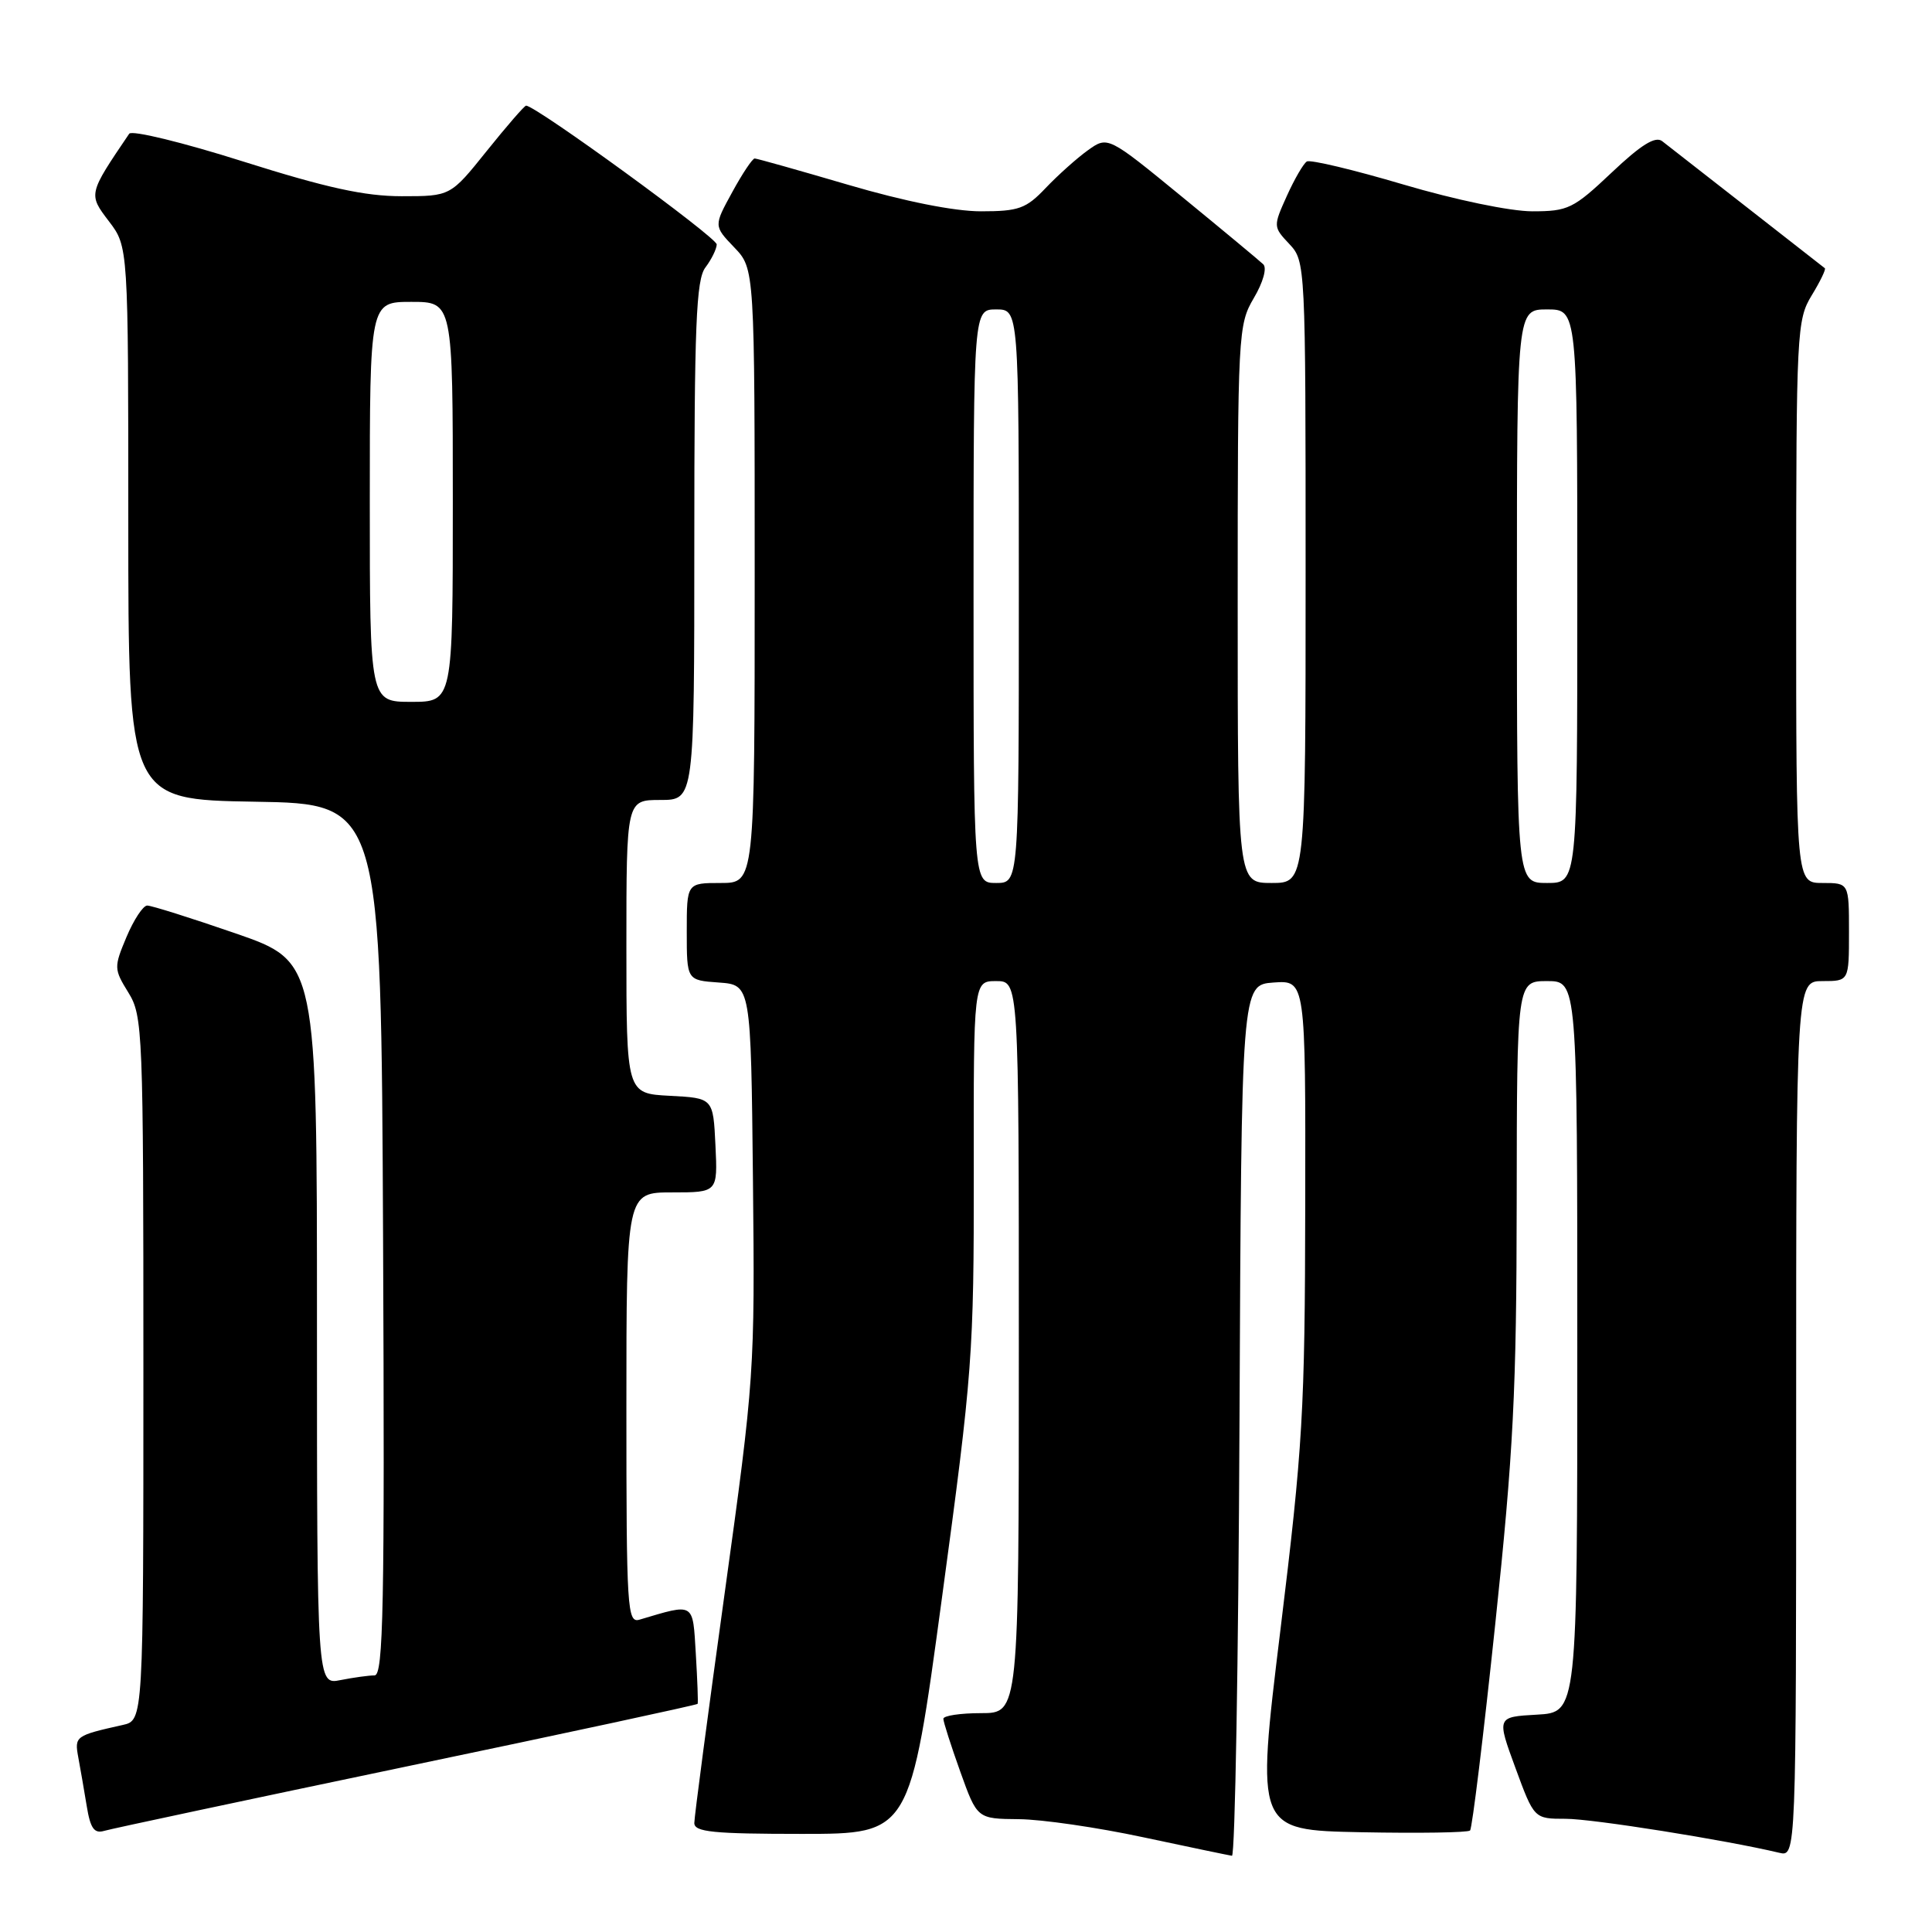 <?xml version="1.0" encoding="UTF-8" standalone="no"?>
<!DOCTYPE svg PUBLIC "-//W3C//DTD SVG 1.1//EN" "http://www.w3.org/Graphics/SVG/1.1/DTD/svg11.dtd" >
<svg xmlns="http://www.w3.org/2000/svg" xmlns:xlink="http://www.w3.org/1999/xlink" version="1.1" viewBox="0 0 256 256">
 <g >
 <path fill="currentColor"
d=" M 164.24 188.25 C 164.50 130.50 164.50 130.50 168.75 130.19 C 173.00 129.89 173.00 129.89 172.95 159.69 C 172.91 187.02 172.63 191.71 169.66 216.00 C 166.42 242.50 166.42 242.50 180.35 242.78 C 188.01 242.93 194.51 242.83 194.79 242.55 C 195.07 242.27 196.57 229.99 198.12 215.27 C 200.54 192.39 200.95 184.25 200.97 159.25 C 201.00 130.00 201.00 130.00 205.00 130.00 C 209.00 130.00 209.00 130.00 209.00 178.45 C 209.00 226.90 209.00 226.90 203.66 227.20 C 198.32 227.50 198.32 227.50 200.80 234.25 C 203.28 241.00 203.28 241.00 207.45 241.00 C 211.01 241.00 228.61 243.80 235.75 245.50 C 238.00 246.04 238.00 246.04 238.00 188.02 C 238.00 130.00 238.00 130.00 241.50 130.00 C 245.00 130.00 245.00 130.00 245.00 123.50 C 245.00 117.00 245.00 117.00 241.50 117.00 C 238.00 117.00 238.00 117.00 238.00 79.75 C 238.01 43.96 238.09 42.37 240.06 39.14 C 241.19 37.29 241.97 35.67 241.80 35.54 C 241.64 35.42 237.00 31.79 231.50 27.49 C 226.00 23.19 220.93 19.23 220.24 18.70 C 219.33 18.01 217.44 19.19 213.55 22.87 C 208.48 27.66 207.78 28.00 203.04 28.00 C 200.13 28.00 192.82 26.48 185.96 24.45 C 179.37 22.50 173.61 21.12 173.16 21.40 C 172.71 21.68 171.52 23.73 170.51 25.97 C 168.70 29.99 168.70 30.06 170.84 32.33 C 172.98 34.61 173.00 34.99 173.00 75.81 C 173.00 117.00 173.00 117.00 168.50 117.00 C 164.00 117.00 164.00 117.00 164.00 80.06 C 164.00 44.13 164.06 43.02 166.14 39.49 C 167.37 37.41 167.90 35.51 167.39 35.02 C 166.90 34.55 162.06 30.53 156.64 26.09 C 146.79 18.02 146.79 18.02 144.14 19.92 C 142.69 20.96 140.18 23.21 138.56 24.91 C 135.96 27.65 134.99 28.00 129.97 28.00 C 126.45 28.00 119.85 26.68 112.43 24.50 C 105.89 22.58 100.29 21.00 100.00 21.00 C 99.70 21.00 98.36 23.01 97.02 25.47 C 94.57 29.94 94.57 29.94 97.29 32.78 C 100.00 35.61 100.00 35.61 100.00 76.30 C 100.00 117.00 100.00 117.00 95.50 117.00 C 91.00 117.00 91.00 117.00 91.00 123.44 C 91.00 129.89 91.00 129.89 95.25 130.19 C 99.50 130.50 99.50 130.50 99.77 156.32 C 100.03 181.70 99.97 182.62 96.02 211.12 C 93.81 227.07 92.00 240.76 92.00 241.56 C 92.00 242.75 94.50 243.00 106.29 243.00 C 120.58 243.00 120.58 243.00 124.81 211.75 C 128.87 181.82 129.05 179.43 129.03 155.25 C 129.00 130.00 129.00 130.00 132.00 130.00 C 135.00 130.00 135.00 130.00 135.00 178.50 C 135.00 227.00 135.00 227.00 130.00 227.00 C 127.25 227.00 125.00 227.34 125.00 227.75 C 125.00 228.16 126.01 231.31 127.24 234.75 C 129.48 241.00 129.48 241.00 134.99 241.05 C 138.02 241.07 145.45 242.15 151.50 243.45 C 157.55 244.74 162.83 245.84 163.24 245.90 C 163.65 245.95 164.10 220.01 164.24 188.25 Z  M 53.90 234.06 C 75.02 229.65 92.36 225.91 92.44 225.77 C 92.52 225.62 92.41 222.65 92.20 219.16 C 91.78 212.24 92.10 212.43 84.75 214.61 C 83.11 215.10 83.00 213.31 83.00 186.57 C 83.00 158.00 83.00 158.00 89.05 158.00 C 95.10 158.00 95.10 158.00 94.80 151.75 C 94.50 145.50 94.50 145.50 88.75 145.20 C 83.00 144.90 83.00 144.90 83.00 125.45 C 83.00 106.00 83.00 106.00 87.50 106.00 C 92.00 106.00 92.00 106.00 92.00 71.69 C 92.00 43.07 92.24 37.06 93.47 35.44 C 94.28 34.37 94.95 33.00 94.97 32.39 C 94.99 31.47 71.00 14.00 69.71 14.00 C 69.49 14.00 67.15 16.70 64.50 20.00 C 59.69 26.00 59.69 26.00 53.23 26.00 C 48.33 26.00 43.27 24.89 32.25 21.41 C 24.24 18.87 17.46 17.22 17.12 17.72 C 11.69 25.73 11.69 25.72 14.43 29.32 C 17.00 32.69 17.00 32.69 17.00 69.32 C 17.00 105.95 17.00 105.95 33.75 106.23 C 50.50 106.50 50.50 106.50 50.76 164.25 C 50.98 212.87 50.80 222.00 49.63 222.00 C 48.87 222.00 46.84 222.28 45.12 222.62 C 42.00 223.25 42.00 223.25 42.00 175.34 C 42.00 127.42 42.00 127.42 31.25 123.69 C 25.34 121.65 20.05 119.98 19.50 119.99 C 18.95 120.01 17.72 121.88 16.76 124.16 C 15.08 128.16 15.09 128.41 17.01 131.52 C 18.92 134.61 19.00 136.56 19.00 181.35 C 19.00 227.96 19.00 227.96 16.25 228.57 C 9.99 229.97 9.86 230.06 10.37 232.84 C 10.64 234.30 11.15 237.21 11.49 239.30 C 11.97 242.26 12.48 242.99 13.80 242.60 C 14.74 242.32 32.78 238.48 53.90 234.06 Z  M 129.00 79.00 C 129.00 41.00 129.00 41.00 132.00 41.00 C 135.00 41.00 135.00 41.00 135.00 79.00 C 135.00 117.00 135.00 117.00 132.00 117.00 C 129.00 117.00 129.00 117.00 129.00 79.00 Z  M 201.00 79.00 C 201.00 41.00 201.00 41.00 205.00 41.00 C 209.00 41.00 209.00 41.00 209.00 79.00 C 209.00 117.00 209.00 117.00 205.00 117.00 C 201.00 117.00 201.00 117.00 201.00 79.00 Z  M 49.00 66.50 C 49.00 40.00 49.00 40.00 54.50 40.00 C 60.00 40.00 60.00 40.00 60.00 66.50 C 60.00 93.00 60.00 93.00 54.50 93.00 C 49.00 93.00 49.00 93.00 49.00 66.50 Z "/>
</g>
</svg>